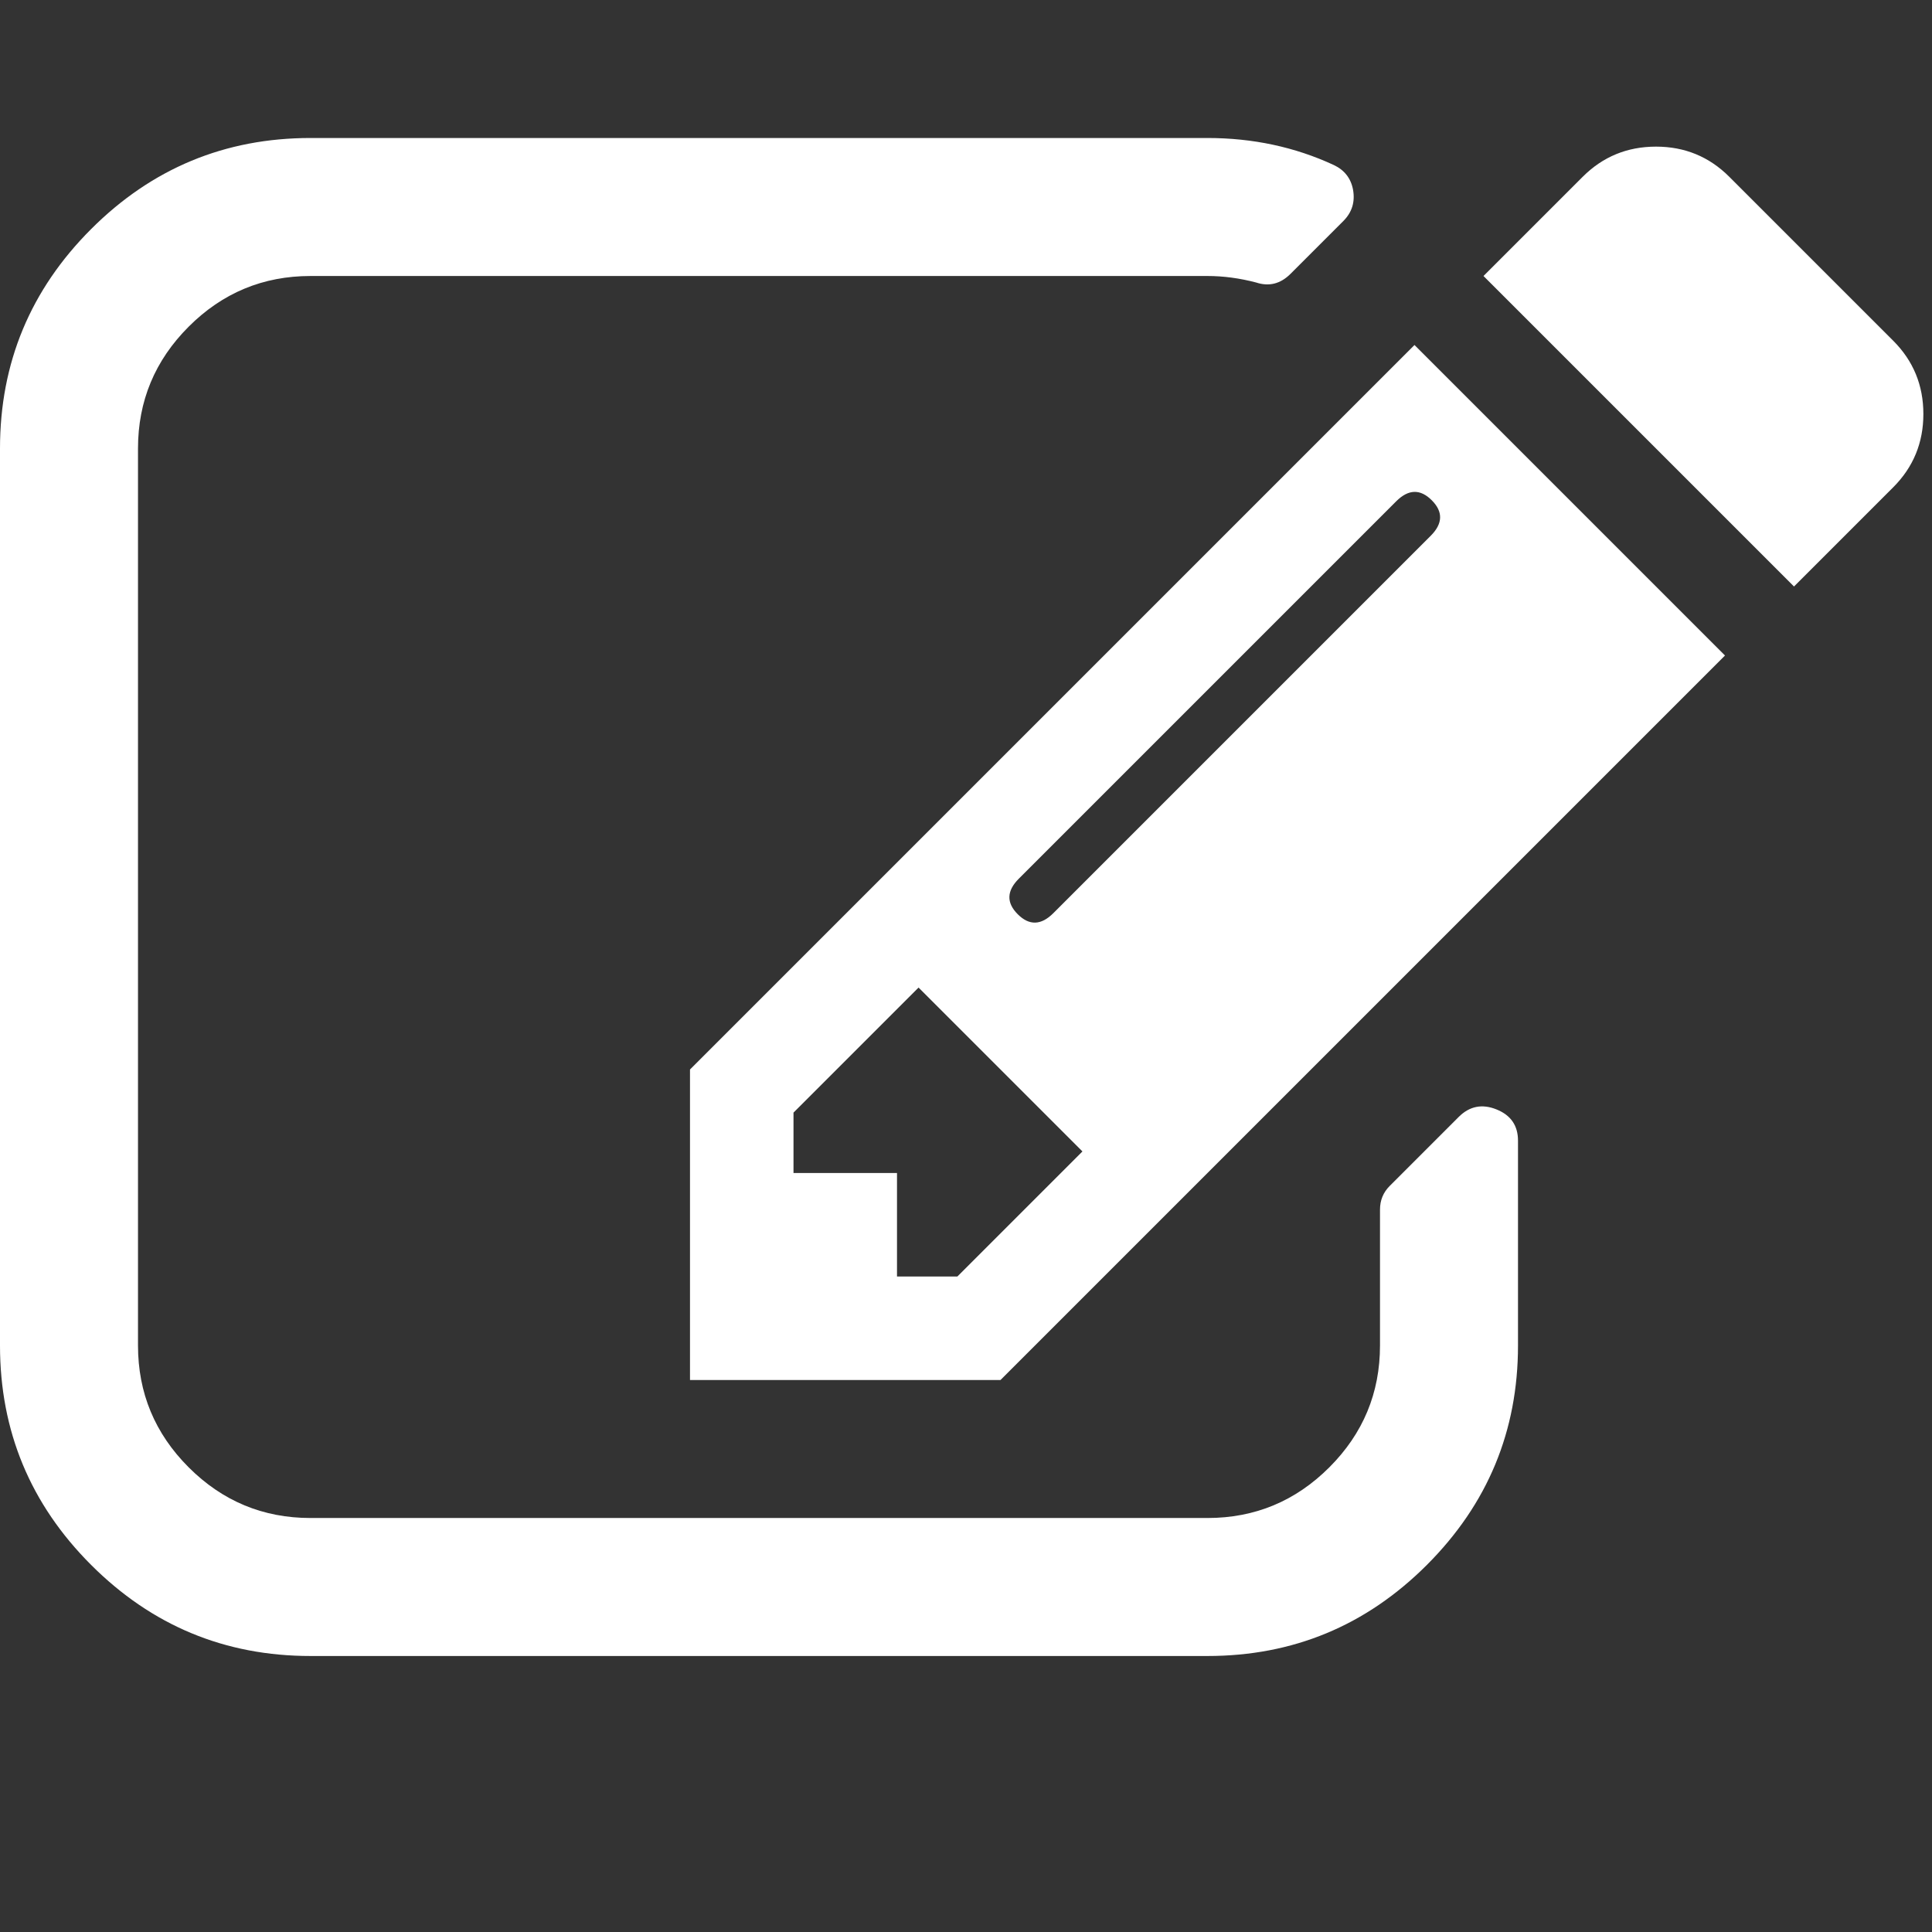 <svg xmlns="http://www.w3.org/2000/svg" fill="white" width="1792" height="1792" id="edit"><rect width="100%" height="100%" fill="#333333" stroke="none"/><path d="m888 1184 116-116-152-152-116 116v56h96v96h56zm440-720q-16-16-33 1L945 815q-17 17-1 33t33-1l350-350q17-17 1-33zm80 594v190q0 119-84.5 203.5T1120 1536H288q-119 0-203.5-84.5T0 1248V416q0-119 84.5-203.5T288 128h832q63 0 117 25 15 7 18 23 3 17-9 29l-49 49q-14 14-32 8-23-6-45-6H288q-66 0-113 47t-47 113v832q0 66 47 113t113 47h832q66 0 113-47t47-113v-126q0-13 9-22l64-64q15-15 35-7t20 29zm-96-738 288 288-672 672H640V992zm444 132-92 92-288-288 92-92q28-28 68-28t68 28l152 152q28 28 28 68t-28 68z"></path></svg>